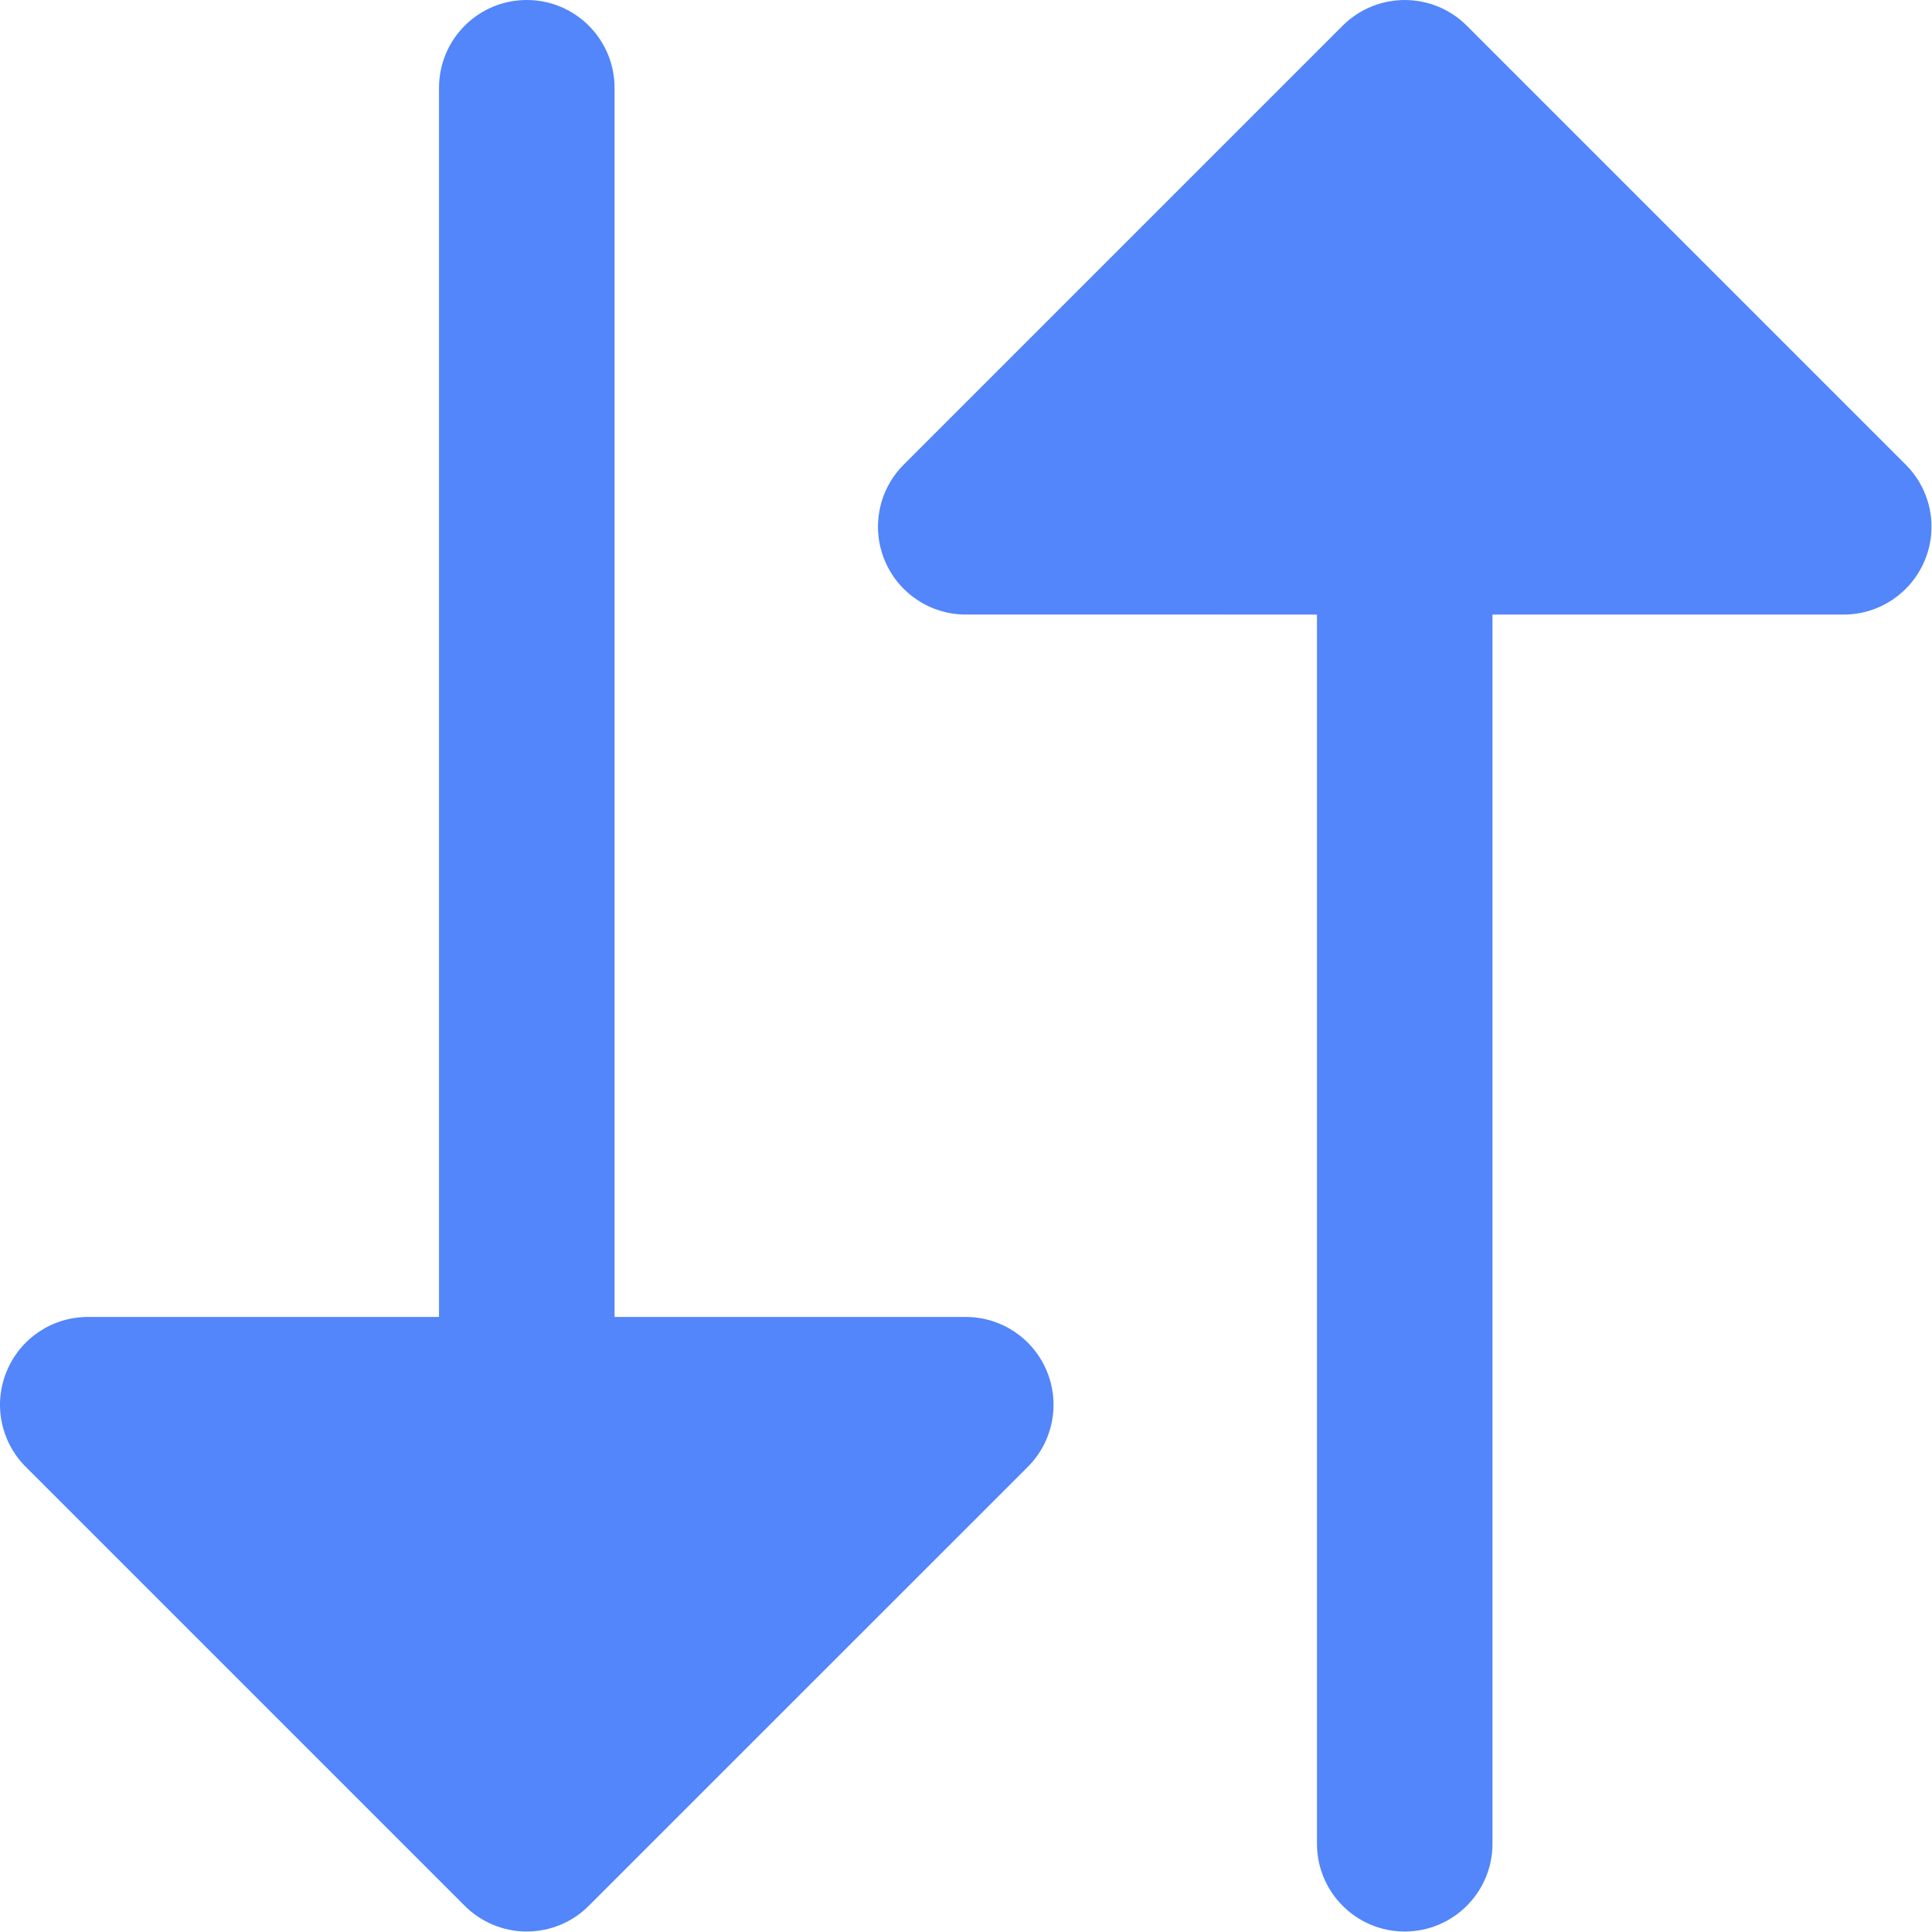 ﻿<?xml version="1.0" encoding="UTF-8" standalone="no"?>
<!-- Created with Inkscape (http://www.inkscape.org/) -->

<svg
   version="1.1"
   id="I18e714063bbf48f1bbe88963f3c882f020251031115230"
   width="100"
   height="100"
   viewBox="0 0 100 100"
   sodipodi:docname="output.ai"
   xmlns:inkscape="http://www.inkscape.org/namespaces/inkscape"
   xmlns:sodipodi="http://sodipodi.sourceforge.net/DTD/sodipodi-0.dtd"
   xmlns="http://www.w3.org/2000/svg"
   xmlns:svg="http://www.w3.org/2000/svg">
  <defs
     id="Id0b6042033fa4d999392ab63cd24a2a620251031115230" />
  <sodipodi:namedview
     id="I8e0d52d0823a4e8984f702874762b45620251031115230"
     pagecolor="#ffffff"
     bordercolor="#000000"
     borderopacity="0.25"
     inkscape:showpageshadow="2"
     inkscape:pageopacity="0.0"
     inkscape:pagecheckerboard="0"
     inkscape:deskcolor="#d1d1d1">
    <inkscape:page
       x="0"
       y="0"
       inkscape:label="1"
       id="I0ab03c3a71204d3b99e6cf78bba53ac220251031115230"
       width="100"
       height="100"
       margin="0"
       bleed="0" />
  </sodipodi:namedview>
  <g
     id="Id209ca12be29404e8eda42f97238565920251031115230"
     inkscape:groupmode="layer"
     inkscape:label="1">
    <path
       id="I3508f3c5ae5543998b92bdc86032078120251031115230"
       d="M 37.5,51.137 H 23.863 V 3.41 C 23.863,1.527 22.336,0 20.453,0 18.57,0 17.047,1.527 17.047,3.41 V 51.137 H 3.41 c -1.379,0 -2.621,0.828 -3.148,2.105 C -0.27,54.516 0.023,55.98 1,56.957 L 18.043,74 c 0.641,0.641 1.508,1 2.41,1 0.906,0 1.774,-0.359 2.41,-1 L 39.91,56.957 c 0.977,-0.977 1.266,-2.441 0.738,-3.715 -0.527,-1.277 -1.769,-2.105 -3.148,-2.105 z"
       style="fill:#5286fa;fill-opacity:1;fill-rule:nonzero;stroke:none"
       transform="scale(1.333)" />
    <path
       id="I002a426549584ebabc03b674e0bbb81920251031115230"
       d="M 74,18.043 56.957,1 C 55.625,-0.332 53.465,-0.332 52.133,1 L 35.09,18.043 c -0.977,0.977 -1.266,2.441 -0.738,3.715 0.527,1.273 1.769,2.105 3.148,2.105 H 51.137 V 71.59 c 0,1.883 1.523,3.41 3.41,3.41 1.879,0 3.406,-1.527 3.406,-3.41 V 23.863 H 71.59 c 1.379,0 2.621,-0.832 3.148,-2.105 C 75.27,20.484 74.977,19.02 74,18.043 Z"
       style="fill:#5286fa;fill-opacity:1;fill-rule:nonzero;stroke:none"
       transform="scale(1.333)" />
  </g>
</svg>

